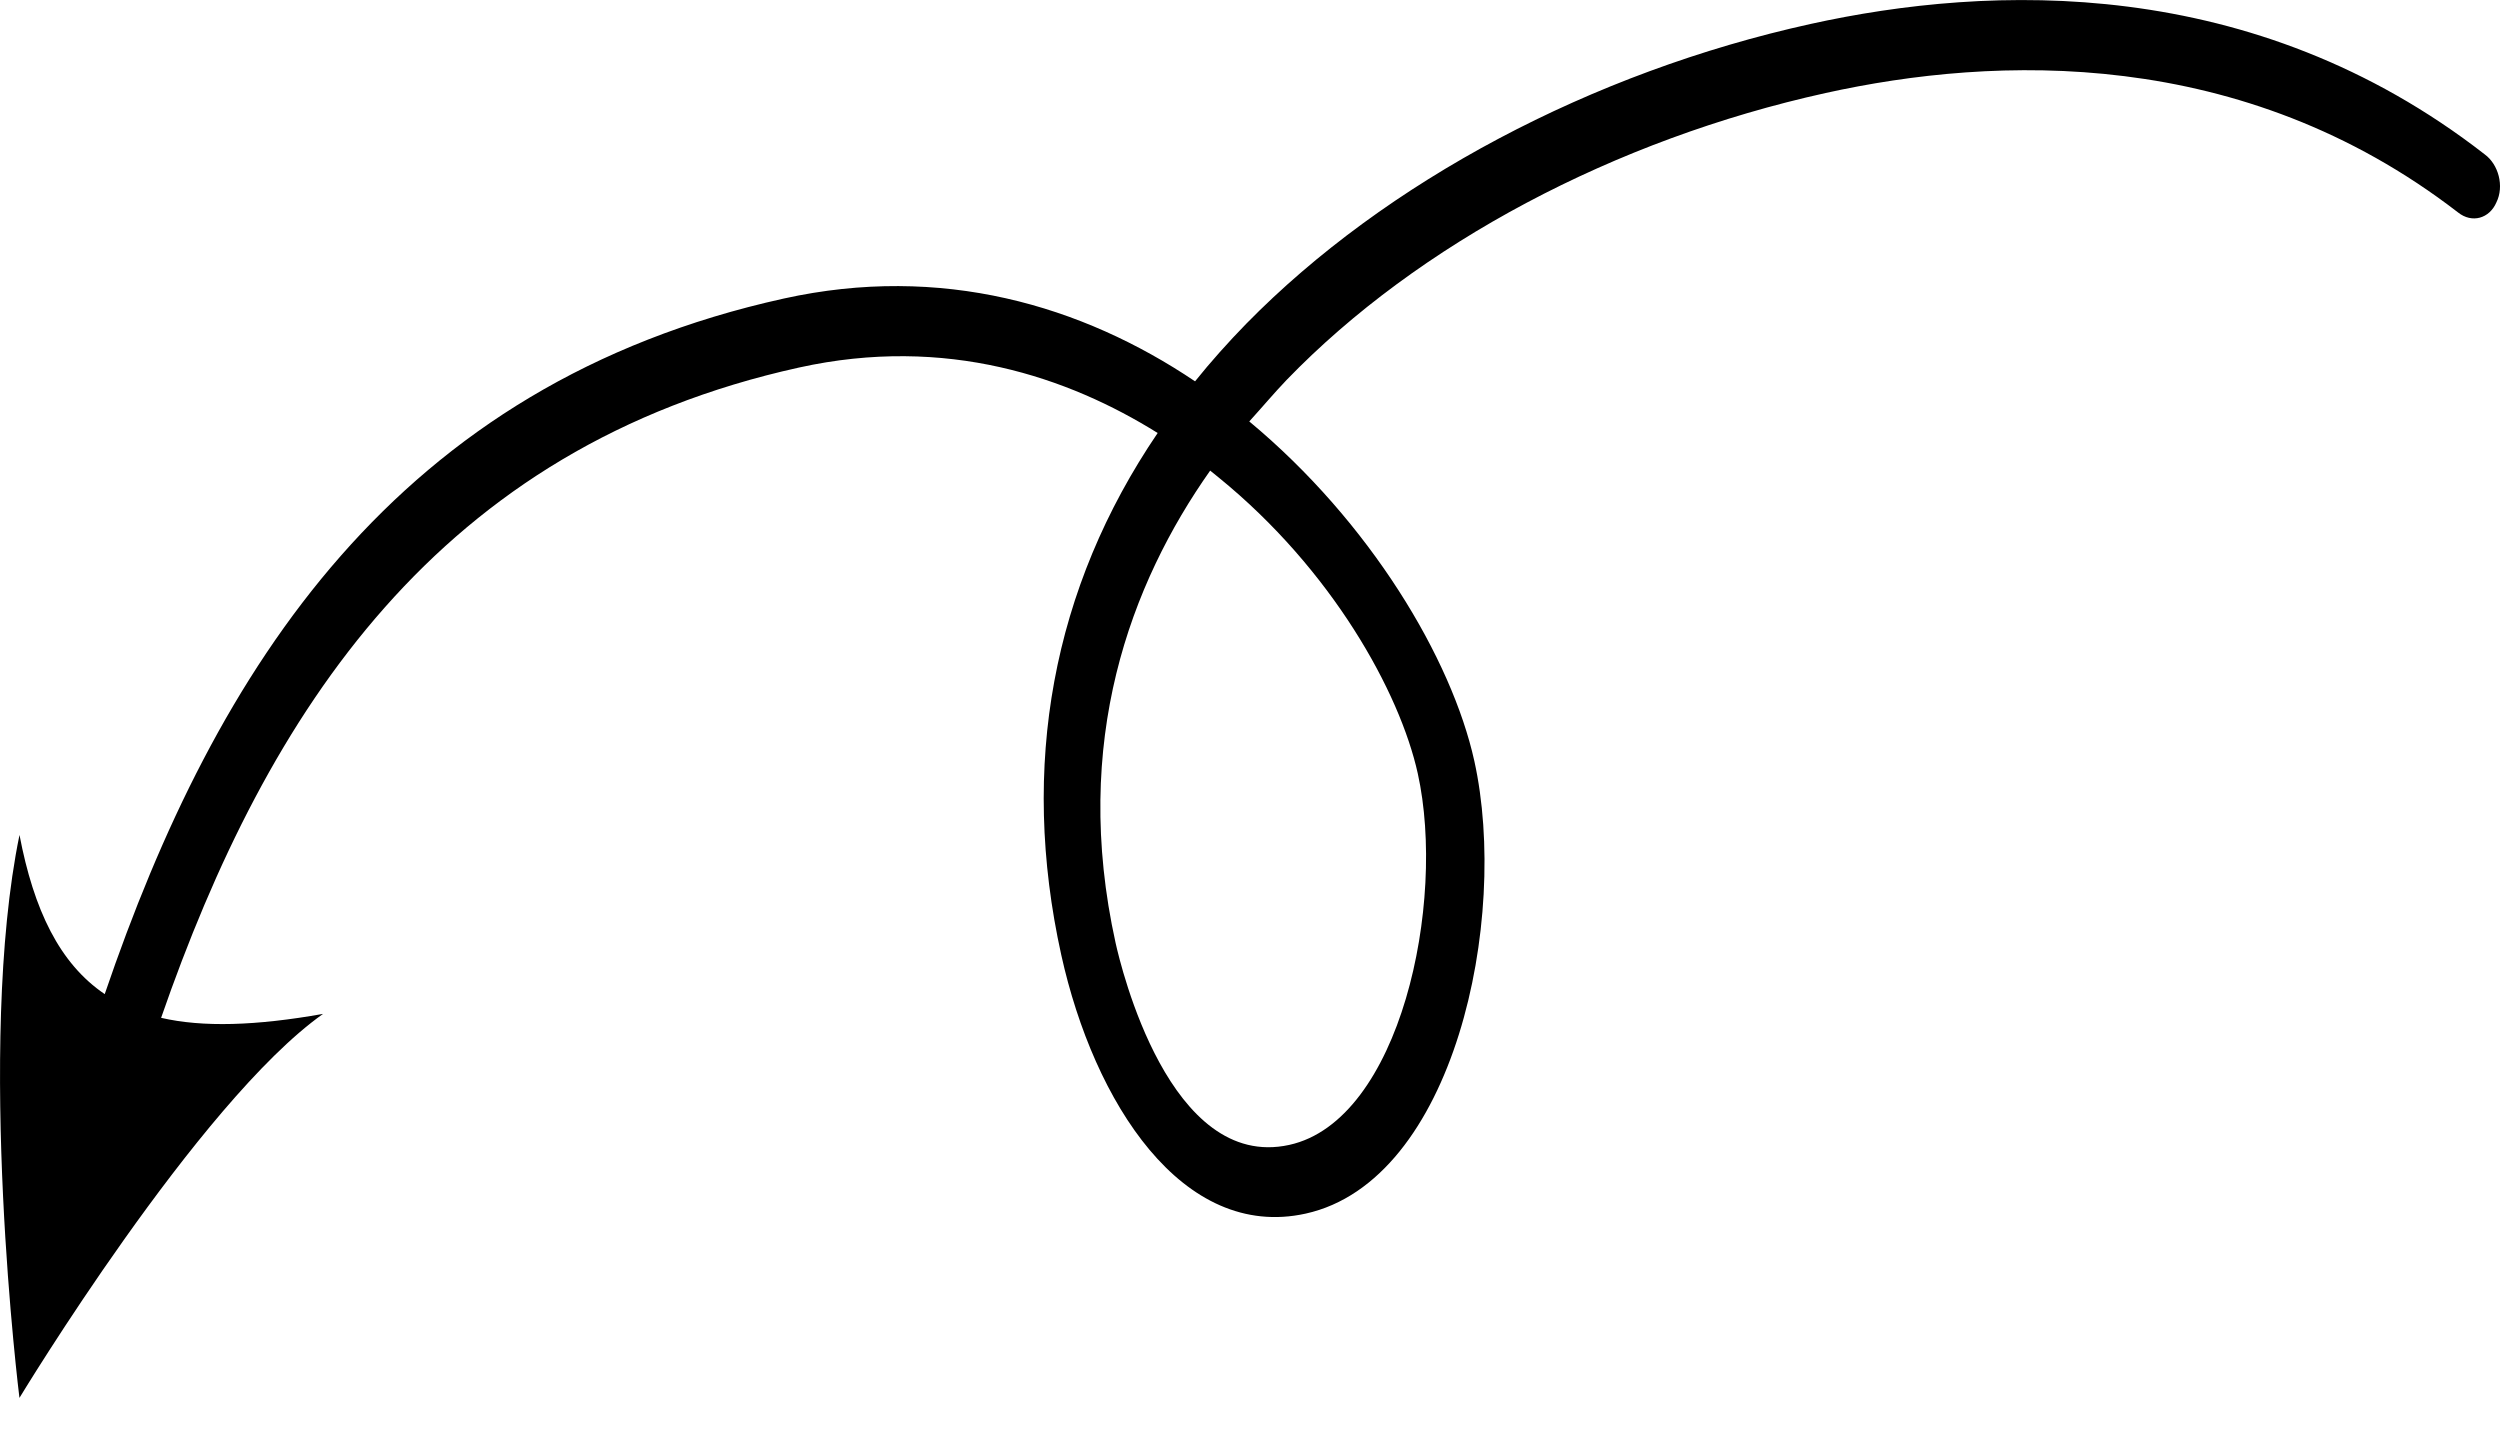 <svg width="45" height="26" viewBox="0 0 45 26" fill="none" xmlns="http://www.w3.org/2000/svg">
<path d="M0.35 25.162C0.35 25.162 3.57 19.84 5.815 18.25C4.606 18.465 3.65 18.494 2.9 18.321C4.818 12.792 7.894 8.049 14.381 6.616C17.036 6.029 19.235 6.794 20.838 7.794C18.942 10.584 18.352 13.788 19.103 17.19C19.691 19.848 21.286 22.334 23.502 21.845C26.176 21.254 27.169 16.555 26.538 13.698C26.132 11.861 24.666 9.397 22.487 7.586C22.723 7.326 22.938 7.07 23.159 6.839C25.528 4.388 29.07 2.511 32.862 1.674C35.915 0.999 40.357 0.825 44.242 3.822C44.497 4.027 44.811 3.931 44.935 3.643C45.08 3.351 44.972 2.958 44.724 2.778C40.552 -0.468 35.821 -0.282 32.587 0.432C28.655 1.3 24.945 3.266 22.433 5.827C22.109 6.159 21.79 6.516 21.511 6.864C19.471 5.491 16.941 4.748 14.107 5.374C7.141 6.913 3.891 12.007 1.885 17.894C1.072 17.344 0.608 16.379 0.351 15.029C-0.437 18.85 0.35 25.162 0.35 25.162ZM21.935 8.594C23.976 10.253 25.196 12.458 25.52 13.923C26.036 16.258 25.203 20.167 23.208 20.608C21.052 21.084 20.175 17.396 20.081 16.974C19.28 13.348 20.348 10.507 21.783 8.471C21.834 8.512 21.884 8.553 21.935 8.594Z" fill="black"/>
</svg>
